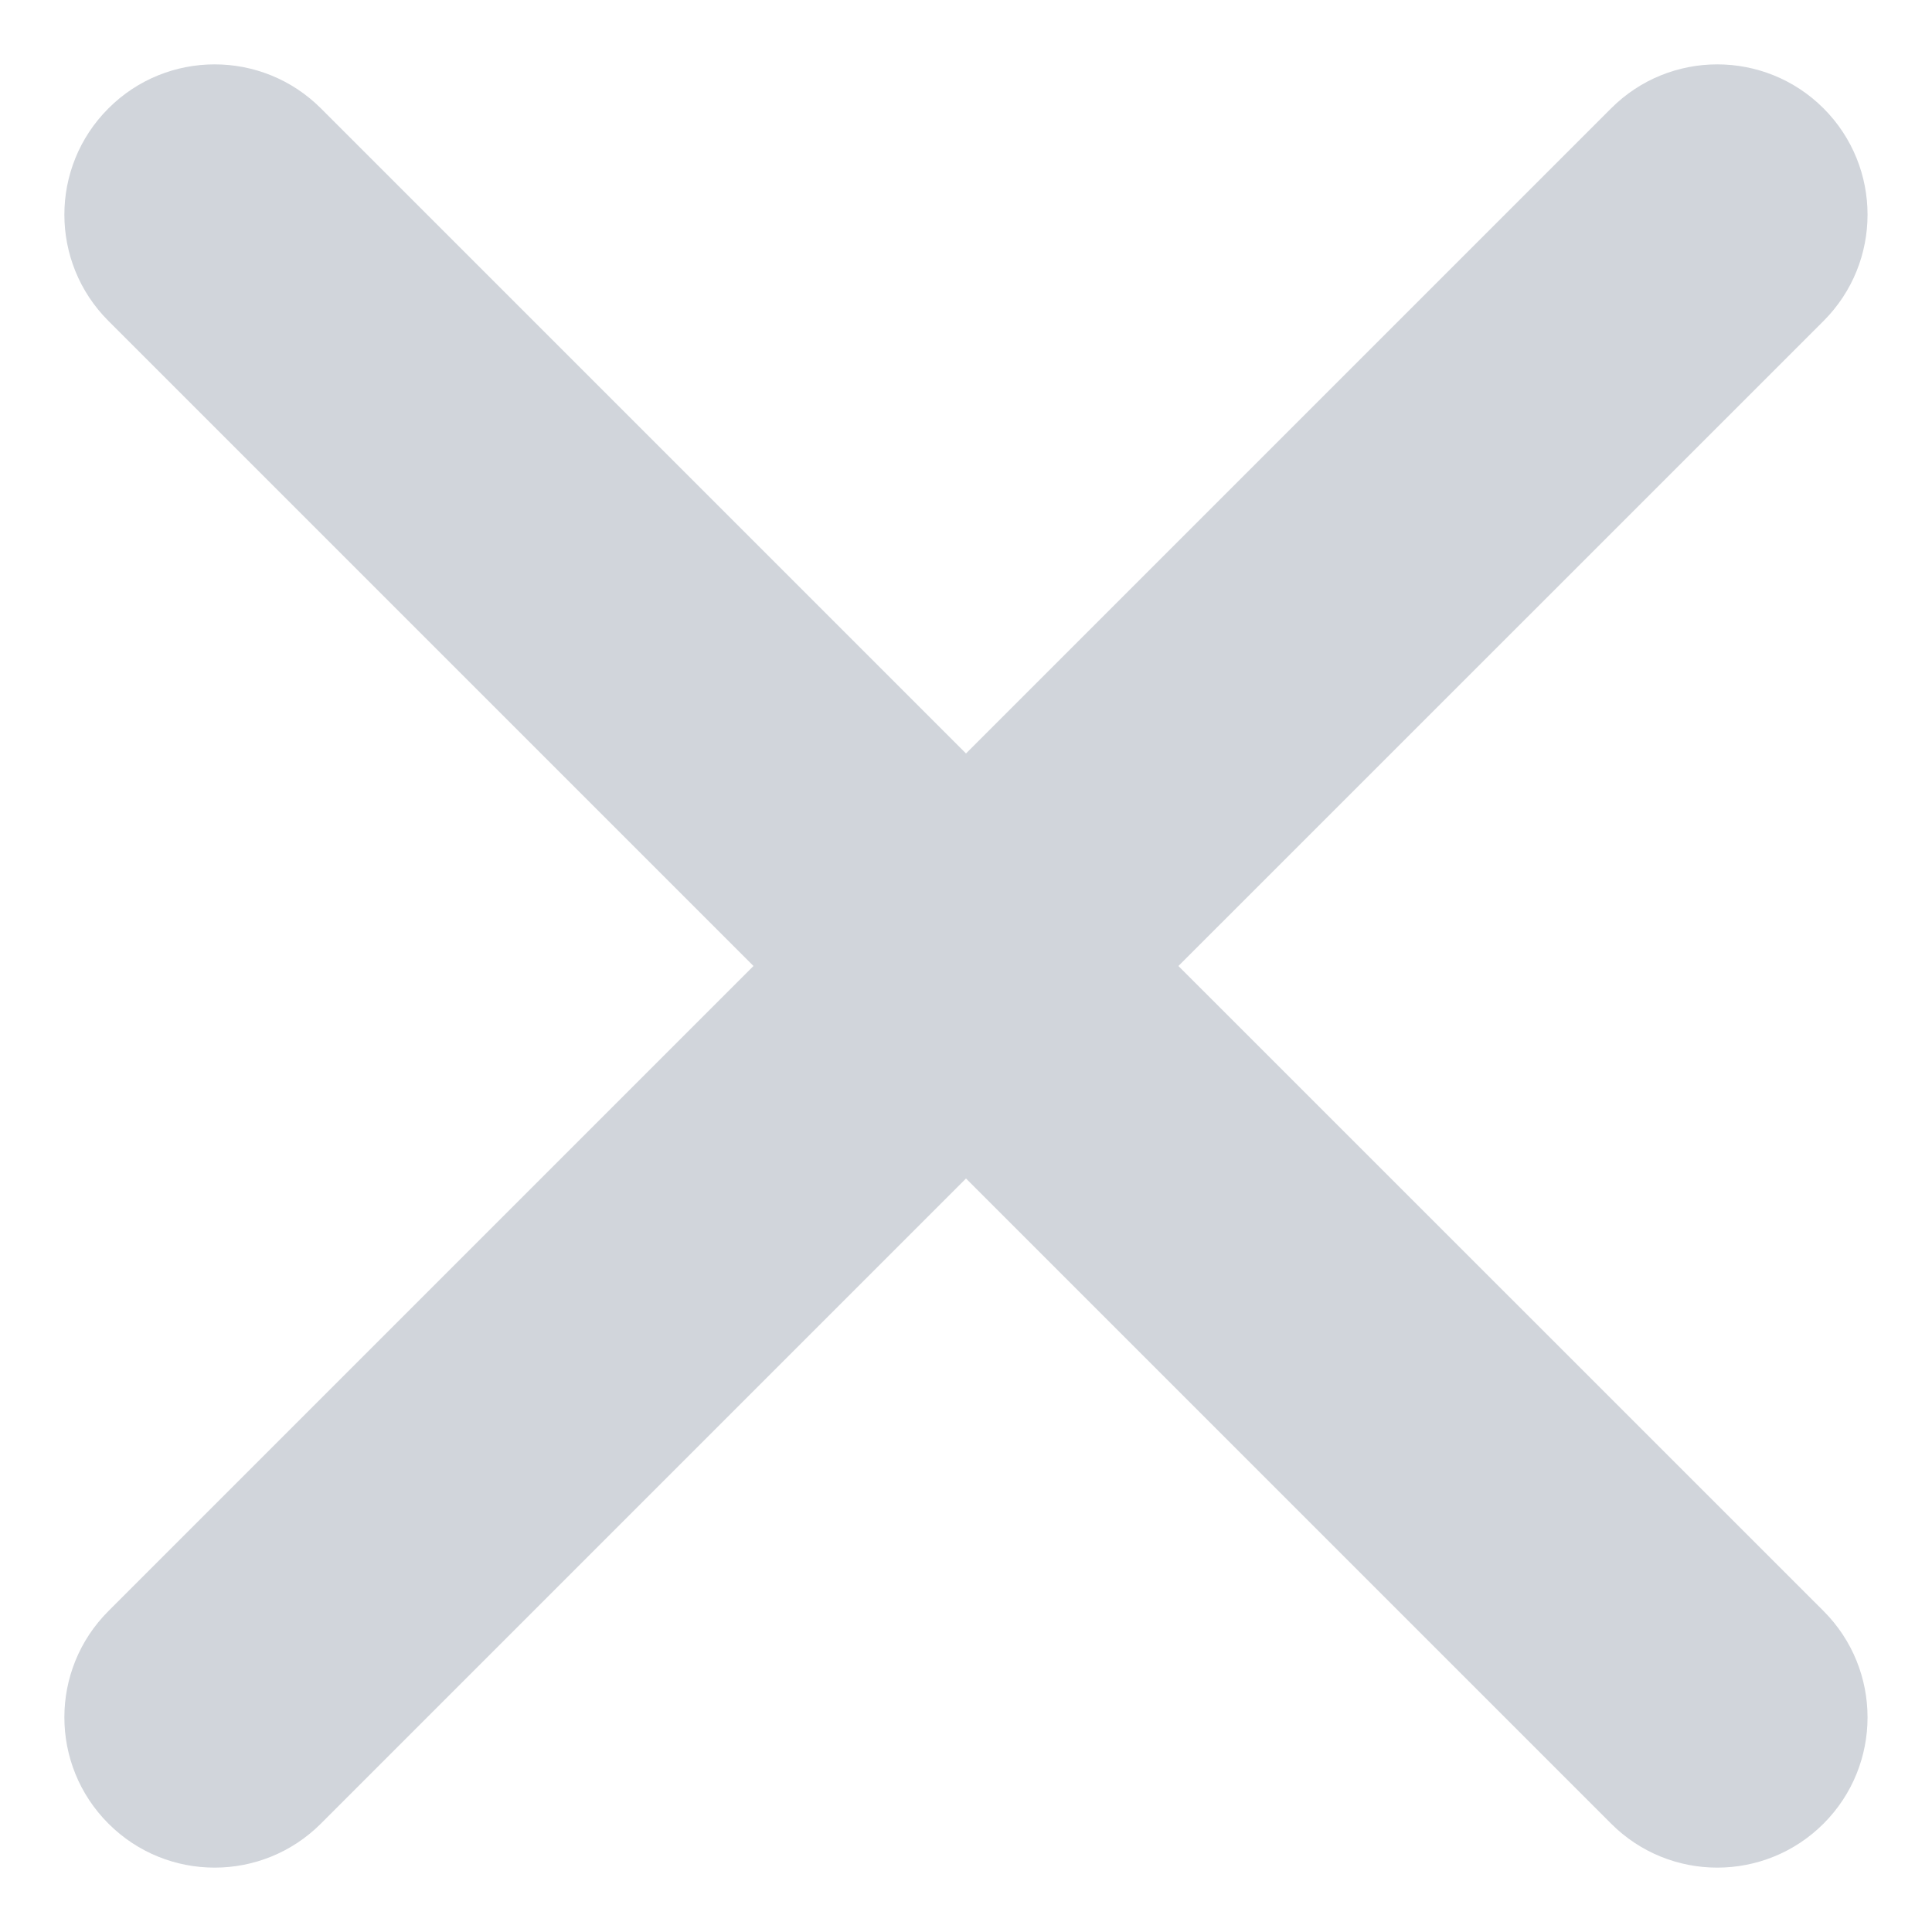 <svg width="18" height="18" viewBox="0 0 18 18" fill="none" xmlns="http://www.w3.org/2000/svg">
  <path fill-rule="evenodd" clip-rule="evenodd" d="M1.01 1.01C1.556 0.463 2.443 0.463 2.99 1.01L9 7.02L15.01 1.01C15.556 0.463 16.443 0.463 16.99 1.01C17.536 1.557 17.536 2.443 16.99 2.99L10.979 9L16.99 15.01C17.536 15.557 17.536 16.443 16.99 16.99C16.443 17.537 15.556 17.537 15.01 16.99L9 10.98L2.99 16.99C2.443 17.537 1.556 17.537 1.01 16.99C0.463 16.443 0.463 15.557 1.01 15.01L7.02 9L1.01 2.99C0.463 2.443 0.463 1.557 1.01 1.01Z" fill="#D1D5DB"/>
</svg>
